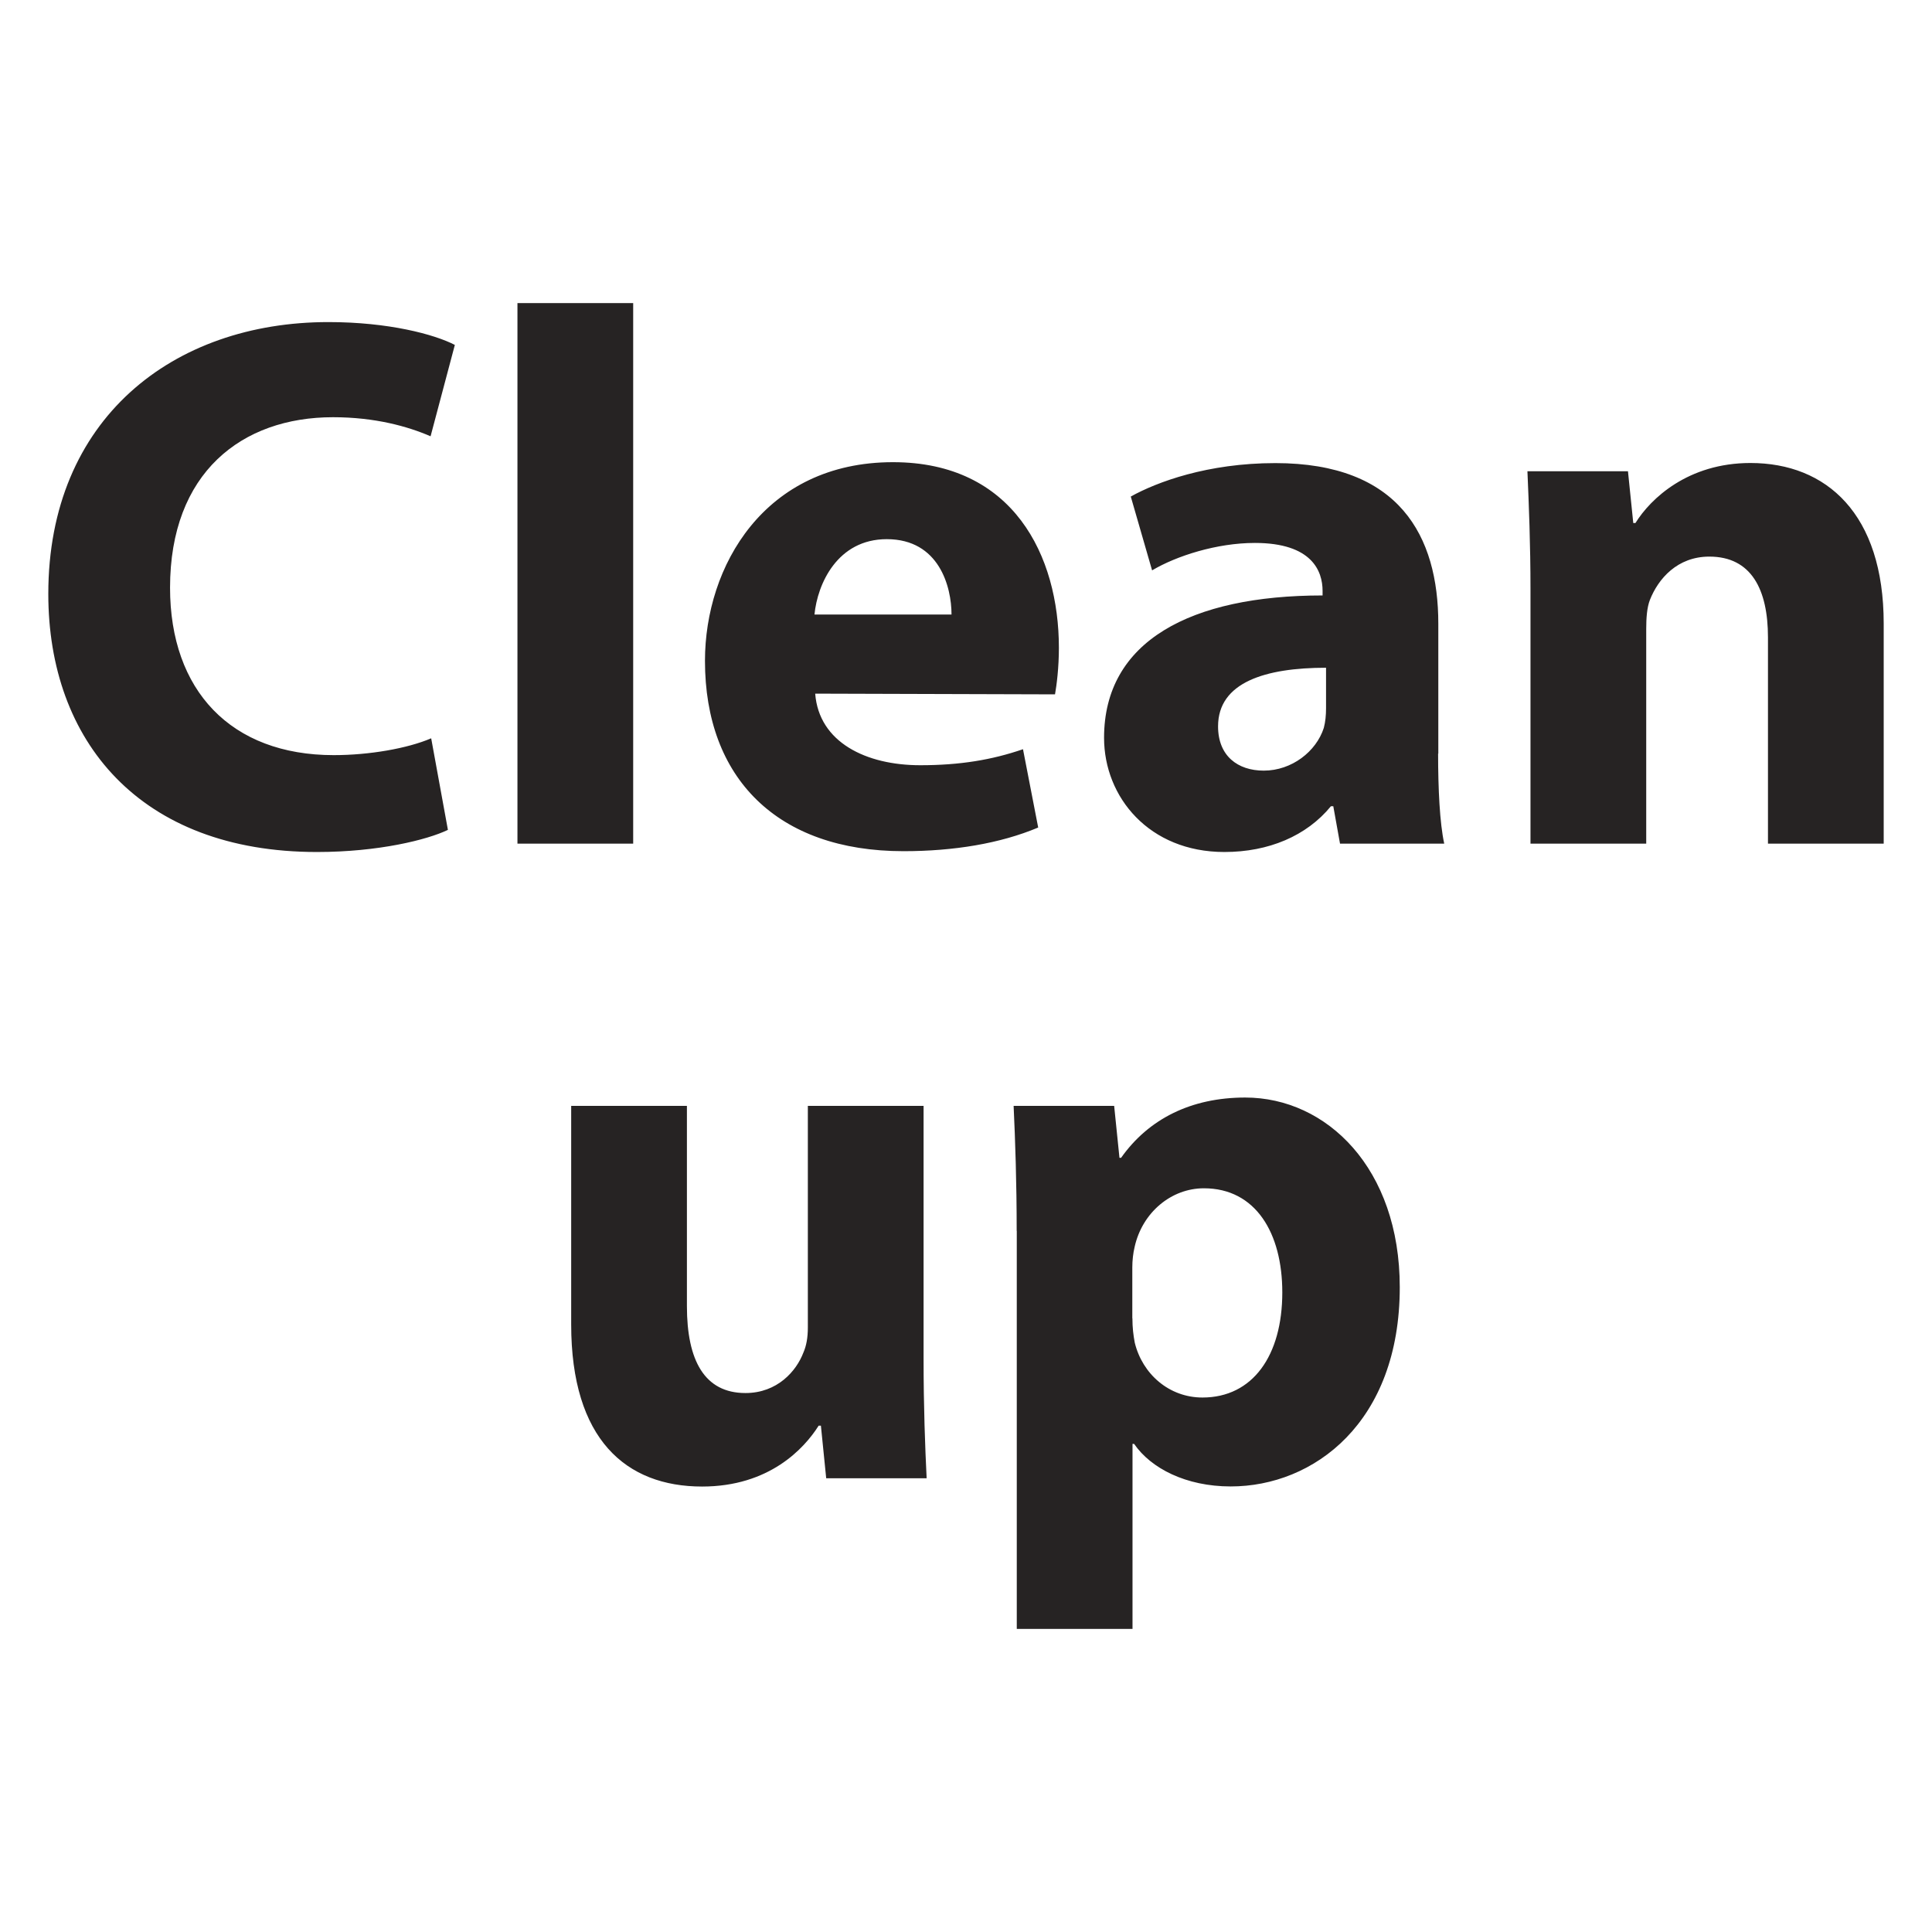<?xml version="1.0" encoding="UTF-8" standalone="no"?>
<svg
   xmlns:dc="http://purl.org/dc/elements/1.1/"
   xmlns:cc="http://creativecommons.org/ns#"
   xmlns:rdf="http://www.w3.org/1999/02/22-rdf-syntax-ns#"
   xmlns:svg="http://www.w3.org/2000/svg"
   xmlns="http://www.w3.org/2000/svg"
   xmlns:sodipodi="http://sodipodi.sourceforge.net/DTD/sodipodi-0.dtd"
   xmlns:inkscape="http://www.inkscape.org/namespaces/inkscape"
   width="1000px"
   height="1000px"
   viewBox="0 0 1000 1000"
   version="1.1"
   id="svg2"
   inkscape:version="0.48.4 r9939"
   sodipodi:docname="cleanup.svg">
  <defs
     id="defs21" />
  <sodipodi:namedview
     pagecolor="#ffffff"
     bordercolor="#666666"
     borderopacity="1"
     objecttolerance="10"
     gridtolerance="10"
     guidetolerance="10"
     inkscape:pageopacity="0"
     inkscape:pageshadow="2"
     inkscape:window-width="1280"
     inkscape:window-height="985"
     id="namedview19"
     showgrid="false"
     inkscape:zoom="0.5"
     inkscape:cx="179.125"
     inkscape:cy="463.75"
     inkscape:window-x="-2"
     inkscape:window-y="16"
     inkscape:window-maximized="1"
     inkscape:current-layer="svg2" />
  <path
     inkscape:connector-curvature="0"
     d="m 526.231,637.117 c 0,-25.281 -0.739,-46.55 -1.583,-64.706 l 52.039,0 2.744,26.864 0.844,0 c 14.25,-20.161 36.311,-31.192 64.231,-31.192 42.222,0 80.011,36.681 80.011,98.167 0,70.089 -44.544,103.128 -87.506,103.128 -23.169,0 -41.325,-9.394 -49.981,-22.008 l -0.844,0 0,95.739 -59.903,0 0,-205.992 z m 59.903,45.231 c 0,4.803 0.475,8.656 1.214,12.614 3.958,16.203 17.733,28.394 35.044,28.394 26.019,0 41.325,-21.692 41.325,-54.414 0,-30.717 -13.775,-53.886 -40.586,-53.886 -16.942,0 -31.878,12.561 -35.836,30.294 -0.792,3.219 -1.214,7.125 -1.214,10.608 l 0,26.389 z M 478.044,703.3 c 0,25.228 0.792,45.653 1.583,61.856 l -51.986,0 -2.744,-27.233 -1.161,0 c -7.494,11.875 -25.597,31.508 -60.325,31.508 -39.372,0 -67.767,-24.383 -67.767,-83.917 l 0,-113.103 59.903,0 0,103.656 c 0,27.972 9.025,44.967 30.294,44.967 16.572,0 26.389,-11.453 29.978,-20.9 1.583,-3.589 2.322,-7.864 2.322,-12.983 l 0,-114.739 59.903,0 z M 792.178,305.408 c 0,-24.067 -0.844,-44.122 -1.583,-61.486 l 52.039,0 2.744,26.811 1.108,0 c 7.864,-12.667 27.233,-31.086 59.533,-31.086 39.372,0 68.981,26.336 68.981,83.125 l 0,113.894 -59.903,0 0,-106.769 c 0,-24.858 -8.656,-41.8 -30.347,-41.8 -16.572,0 -26.442,11.453 -30.769,22.431 -1.531,3.958 -1.9,9.447 -1.9,14.989 l 0,111.15 -59.903,0 z m -47.817,84.708 c 0,18.156 0.844,35.889 3.167,46.55 l -53.939,0 -3.483,-19.369 -1.214,0 c -12.614,15.411 -32.3,23.697 -55.153,23.697 -38.95,0 -62.278,-28.394 -62.278,-59.111 0,-50.086 44.914,-73.678 113.103,-73.678 l 0,-2.375 c 0,-10.239 -5.489,-24.806 -35.044,-24.806 -19.686,0 -40.586,6.703 -53.2,14.197 L 585.289,257.011 C 598.747,249.517 625.031,239.7 660.128,239.7 c 64.231,0 84.339,37.789 84.339,83.125 l 0,67.292 z m -57.95,-44.492 c -31.508,0 -55.944,7.547 -55.944,30.347 0,15.358 10.239,22.906 23.644,22.906 14.514,0 27.181,-9.922 31.086,-22.114 0.844,-3.114 1.161,-6.65 1.161,-10.186 l 0,-20.953 z m -264.469,13.406 c 1.953,25.228 26.389,37.05 54.361,37.05 20.531,0 37.05,-2.744 53.2,-8.286 l 7.864,40.533 c -19.686,8.286 -43.753,12.244 -69.719,12.244 -65.392,0 -102.758,-37.842 -102.758,-98.536 0,-48.872 30.717,-102.811 97.322,-102.811 62.278,0 85.869,48.45 85.869,96.108 0,10.239 -1.161,19.317 -2.006,24.067 z M 492.506,318.075 c 0,-14.25 -6.333,-39.003 -33.514,-39.003 -25.597,0 -35.889,23.222 -37.419,39.003 z m -224.675,-161.183 59.903,0 0,279.775 -59.903,0 z m -35.994,272.65 c -10.608,5.119 -35.889,11.453 -67.767,11.453 -91.728,0 -139.069,-57.528 -139.069,-133.581 0,-90.672 64.6,-140.706 144.981,-140.706 31.139,0 54.836,6.333 65.444,11.822 l -12.561,47.289 C 211.042,220.7 194.1,215.95 172.356,215.95 c -47.289,0 -84.339,28.764 -84.339,88.244 0,53.2 31.508,86.661 84.708,86.661 18.525,0 38.264,-3.483 50.456,-8.708 z"
     style="fill:#262323;fill-opacity:1;fill-rule:nonzero;stroke:none"
     id="path17" />
</svg>
